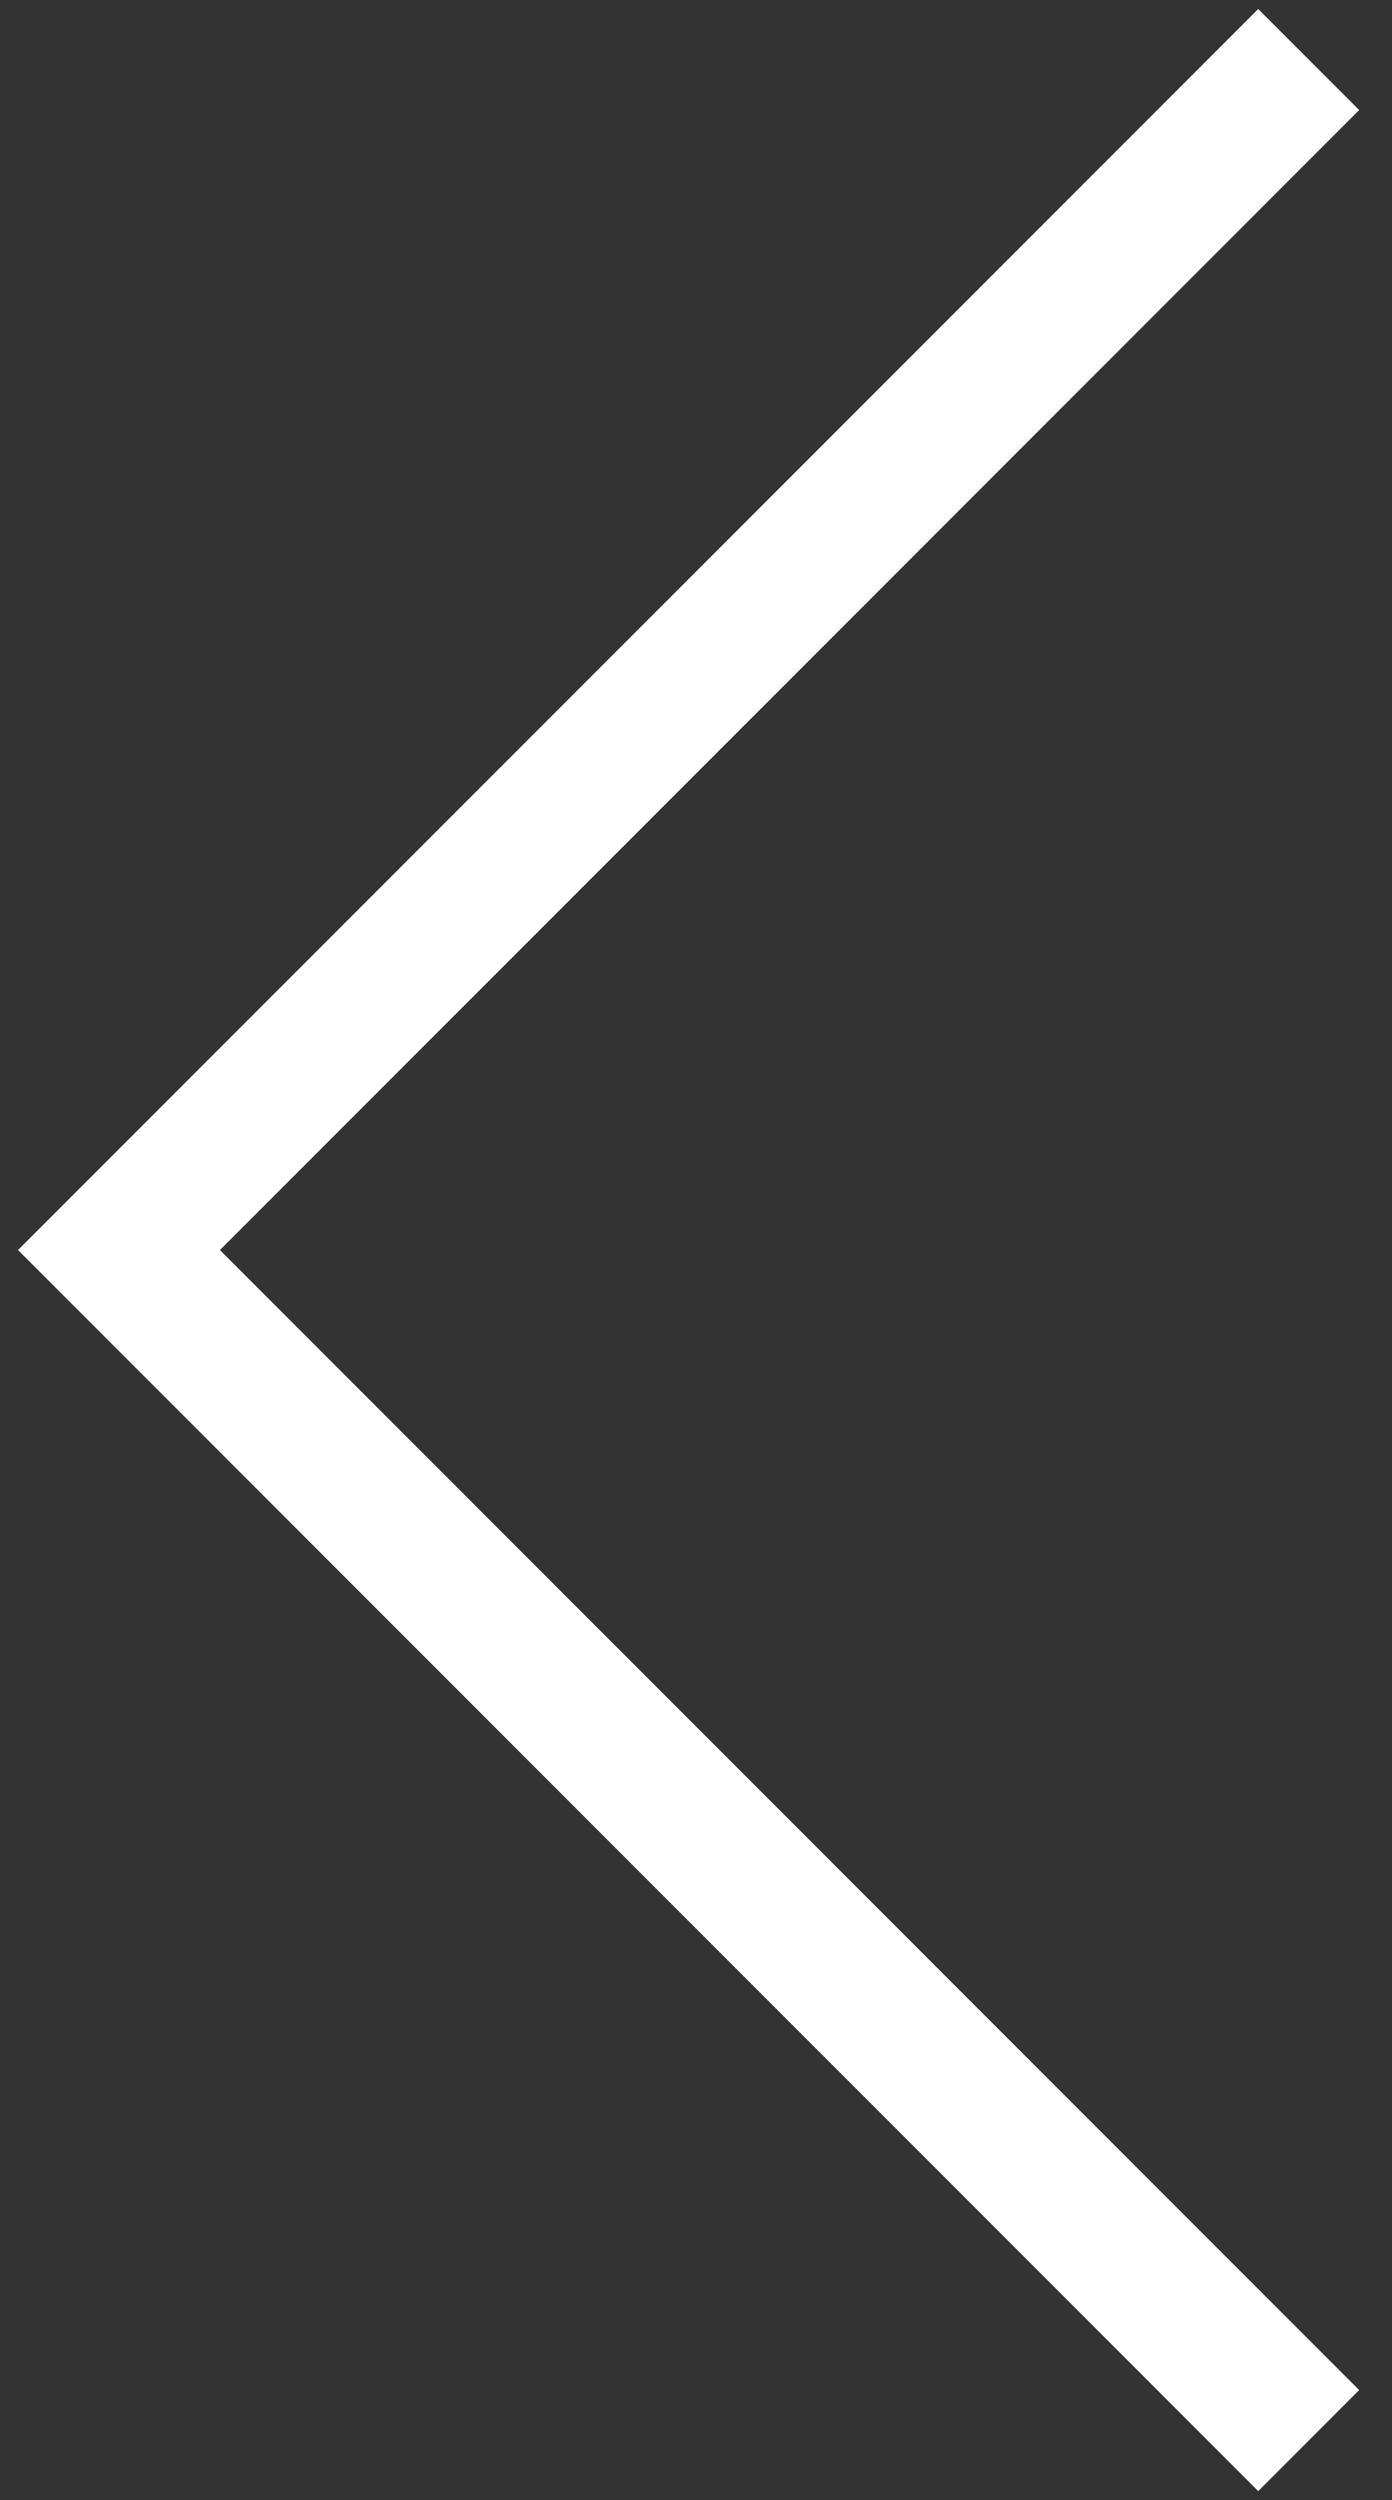 <svg width="39" height="70" viewBox="0 0 39 70" fill="none" xmlns="http://www.w3.org/2000/svg">
<rect x="0" y="0" width="39" height="70" fill="#333333" stroke="none"/>
<path d="M36.666 68.334L3.333 35L36.666 1.667" stroke="white" stroke-width="4"/>
</svg>
